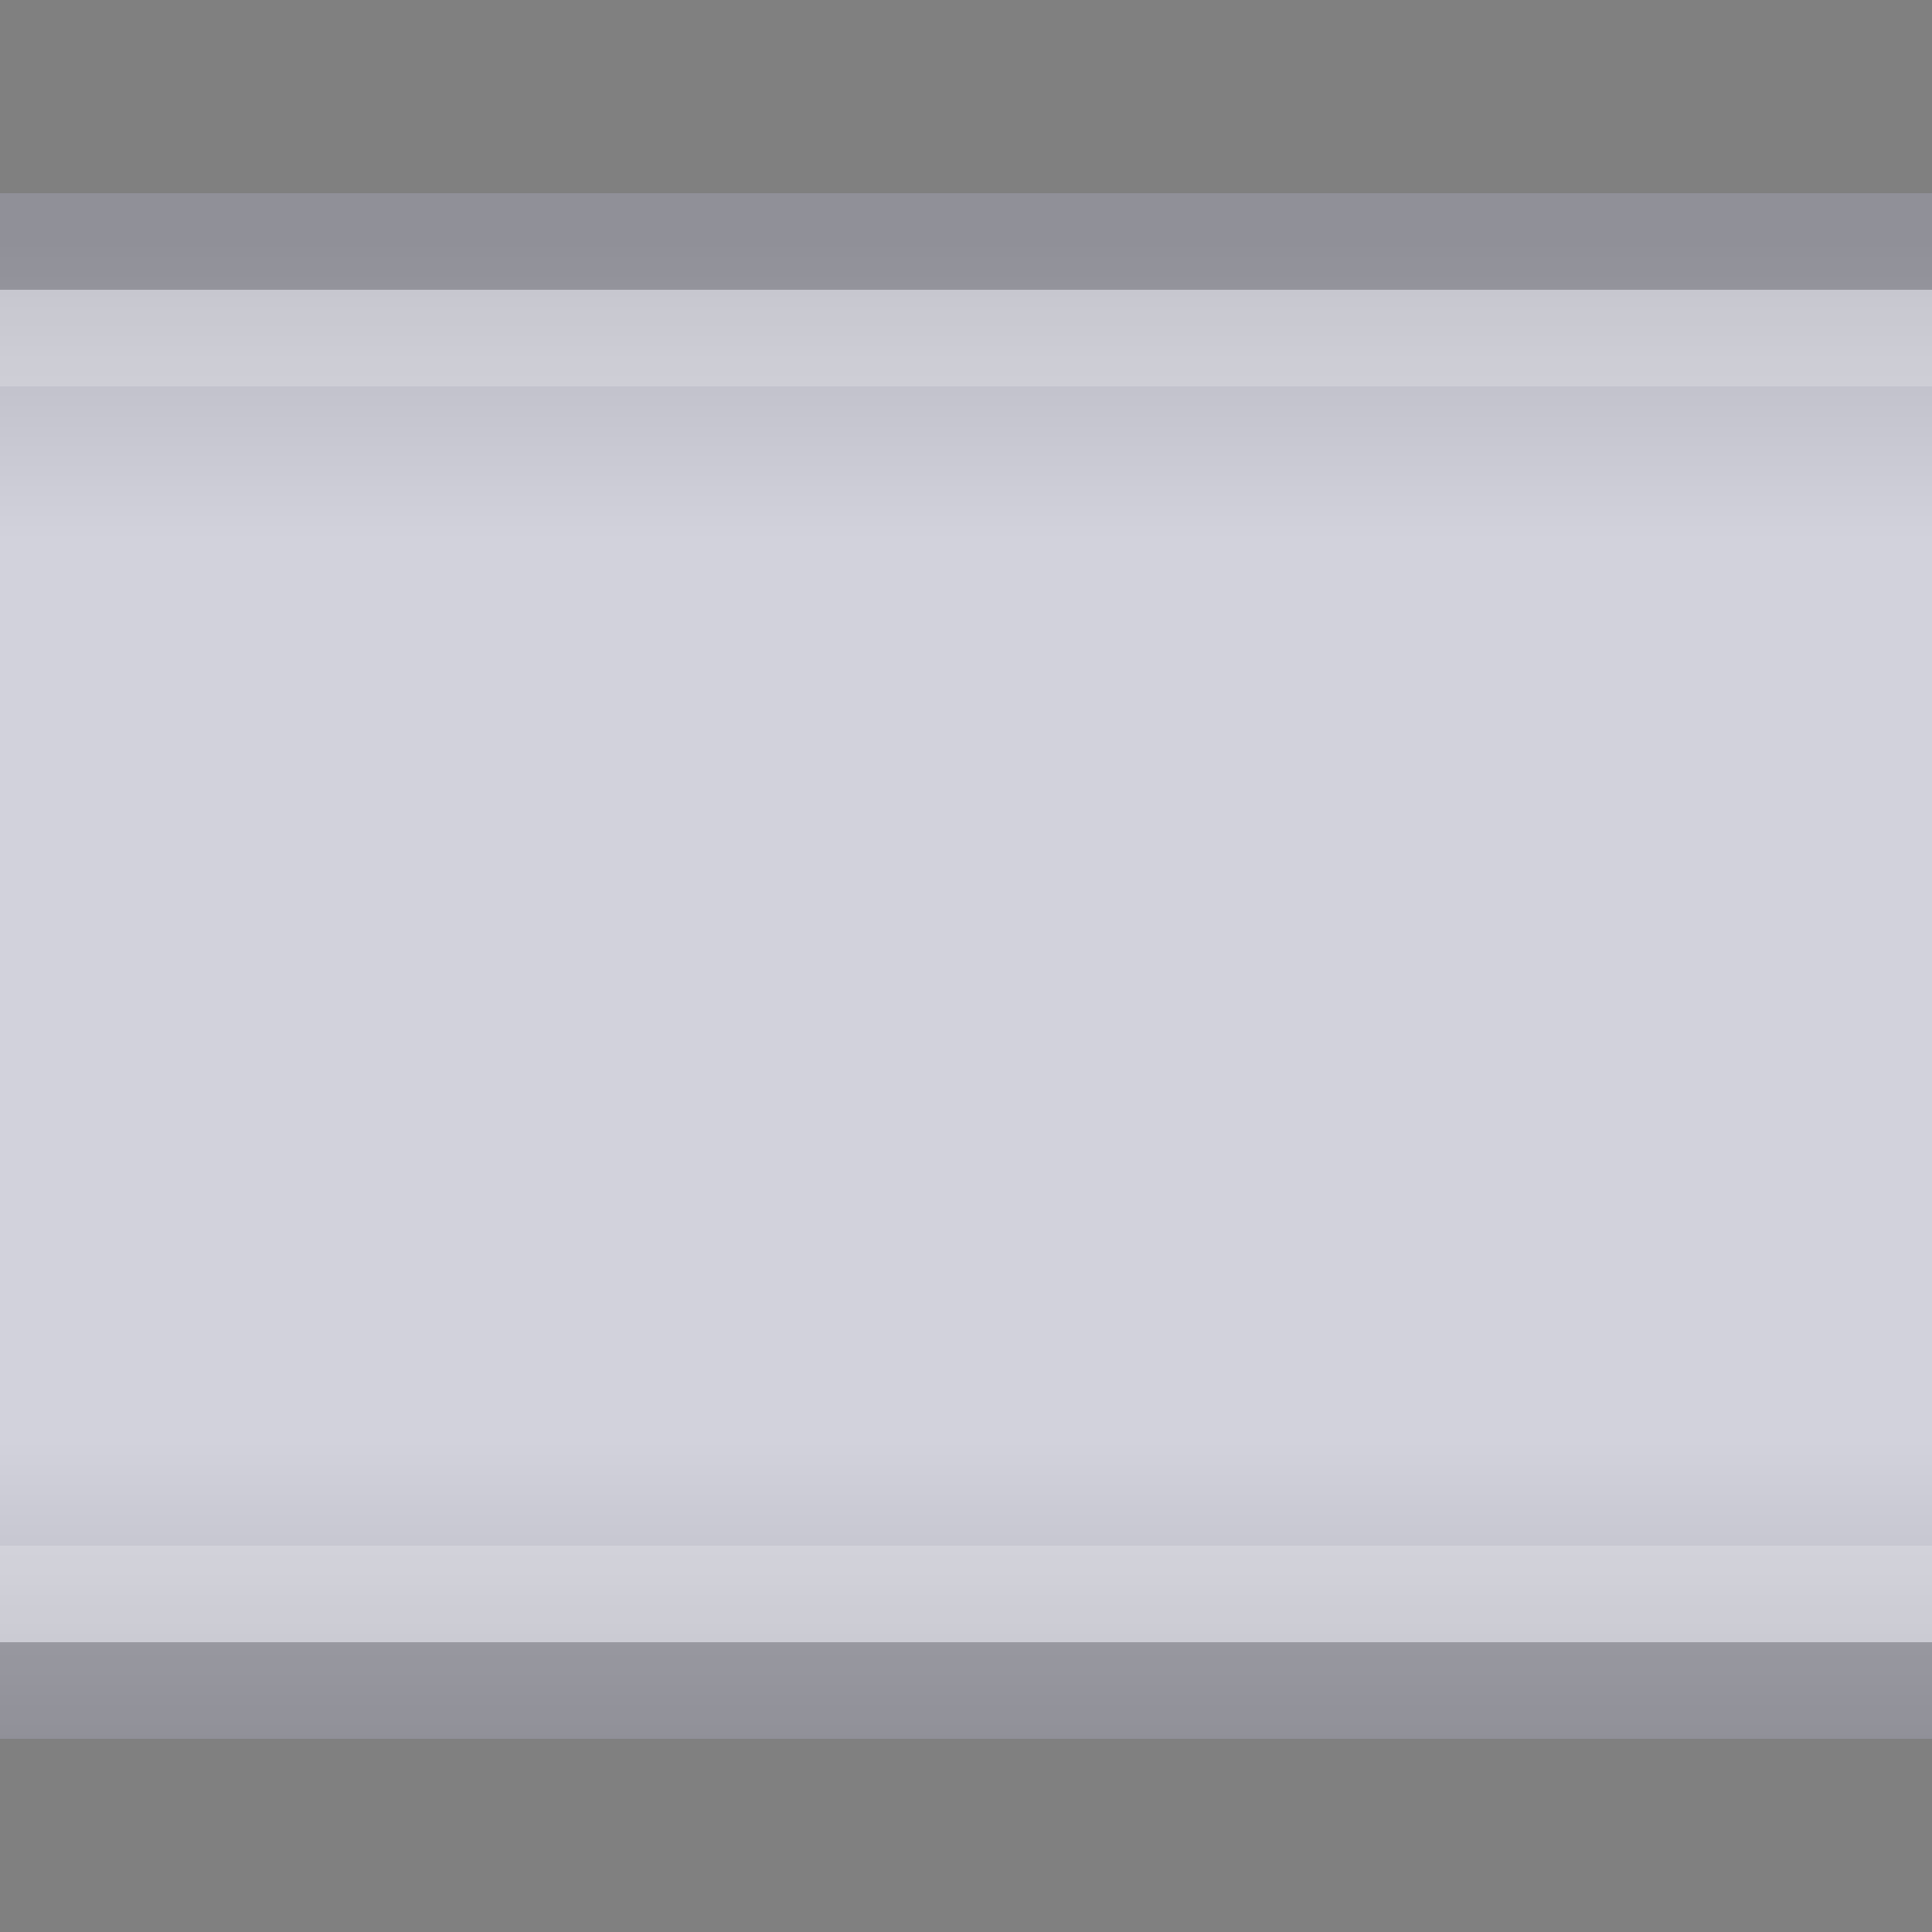 <?xml version="1.0" encoding="UTF-8" standalone="no"?>
<!DOCTYPE svg PUBLIC "-//W3C//DTD SVG 1.1 Tiny//EN" "http://www.w3.org/Graphics/SVG/1.1/DTD/svg11-tiny.dtd">
<svg xmlns="http://www.w3.org/2000/svg" xmlns:xlink="http://www.w3.org/1999/xlink" baseProfile="tiny" height="20px" version="1.1" viewBox="0 0 20 20" width="20px" x="0px" y="0px">
<rect x="0" y="0" width="20" height="20" fill="#808080" stroke="none"/>
<rect fill="none" height="20" width="20"/>
<rect fill="url(#SVGID_1_)" fill-rule="evenodd" height="16" width="20" y="2"/>
<rect fill-opacity="0.2" fill-rule="evenodd" height="1" stroke-opacity="0.2" width="20" y="2"/>
<rect fill-opacity="0.2" fill-rule="evenodd" height="1" stroke-opacity="0.2" width="20" y="17"/>
<rect fill="#FFFFFF" fill-opacity="0.2" fill-rule="evenodd" height="1" stroke-opacity="0.2" width="20" y="16"/>
<rect fill="#FFFFFF" fill-opacity="0.2" fill-rule="evenodd" height="1" stroke-opacity="0.2" width="20" y="3"/>
<rect fill="none" fill-rule="evenodd" height="20" width="20"/>
<defs>
<linearGradient gradientTransform="matrix(0 -1 1 0 1000 -1278)" gradientUnits="userSpaceOnUse" id="SVGID_1_" x1="-1280.5" x2="-1296" y1="-990" y2="-990">
<stop offset="0" style="stop-color:#B4B4BE"/>
<stop offset="0.2" style="stop-color:#D2D2DC"/>
<stop offset="0.8" style="stop-color:#D2D2DC"/>
<stop offset="1" style="stop-color:#B4B4BE"/>
</linearGradient>
</defs>
</svg>
